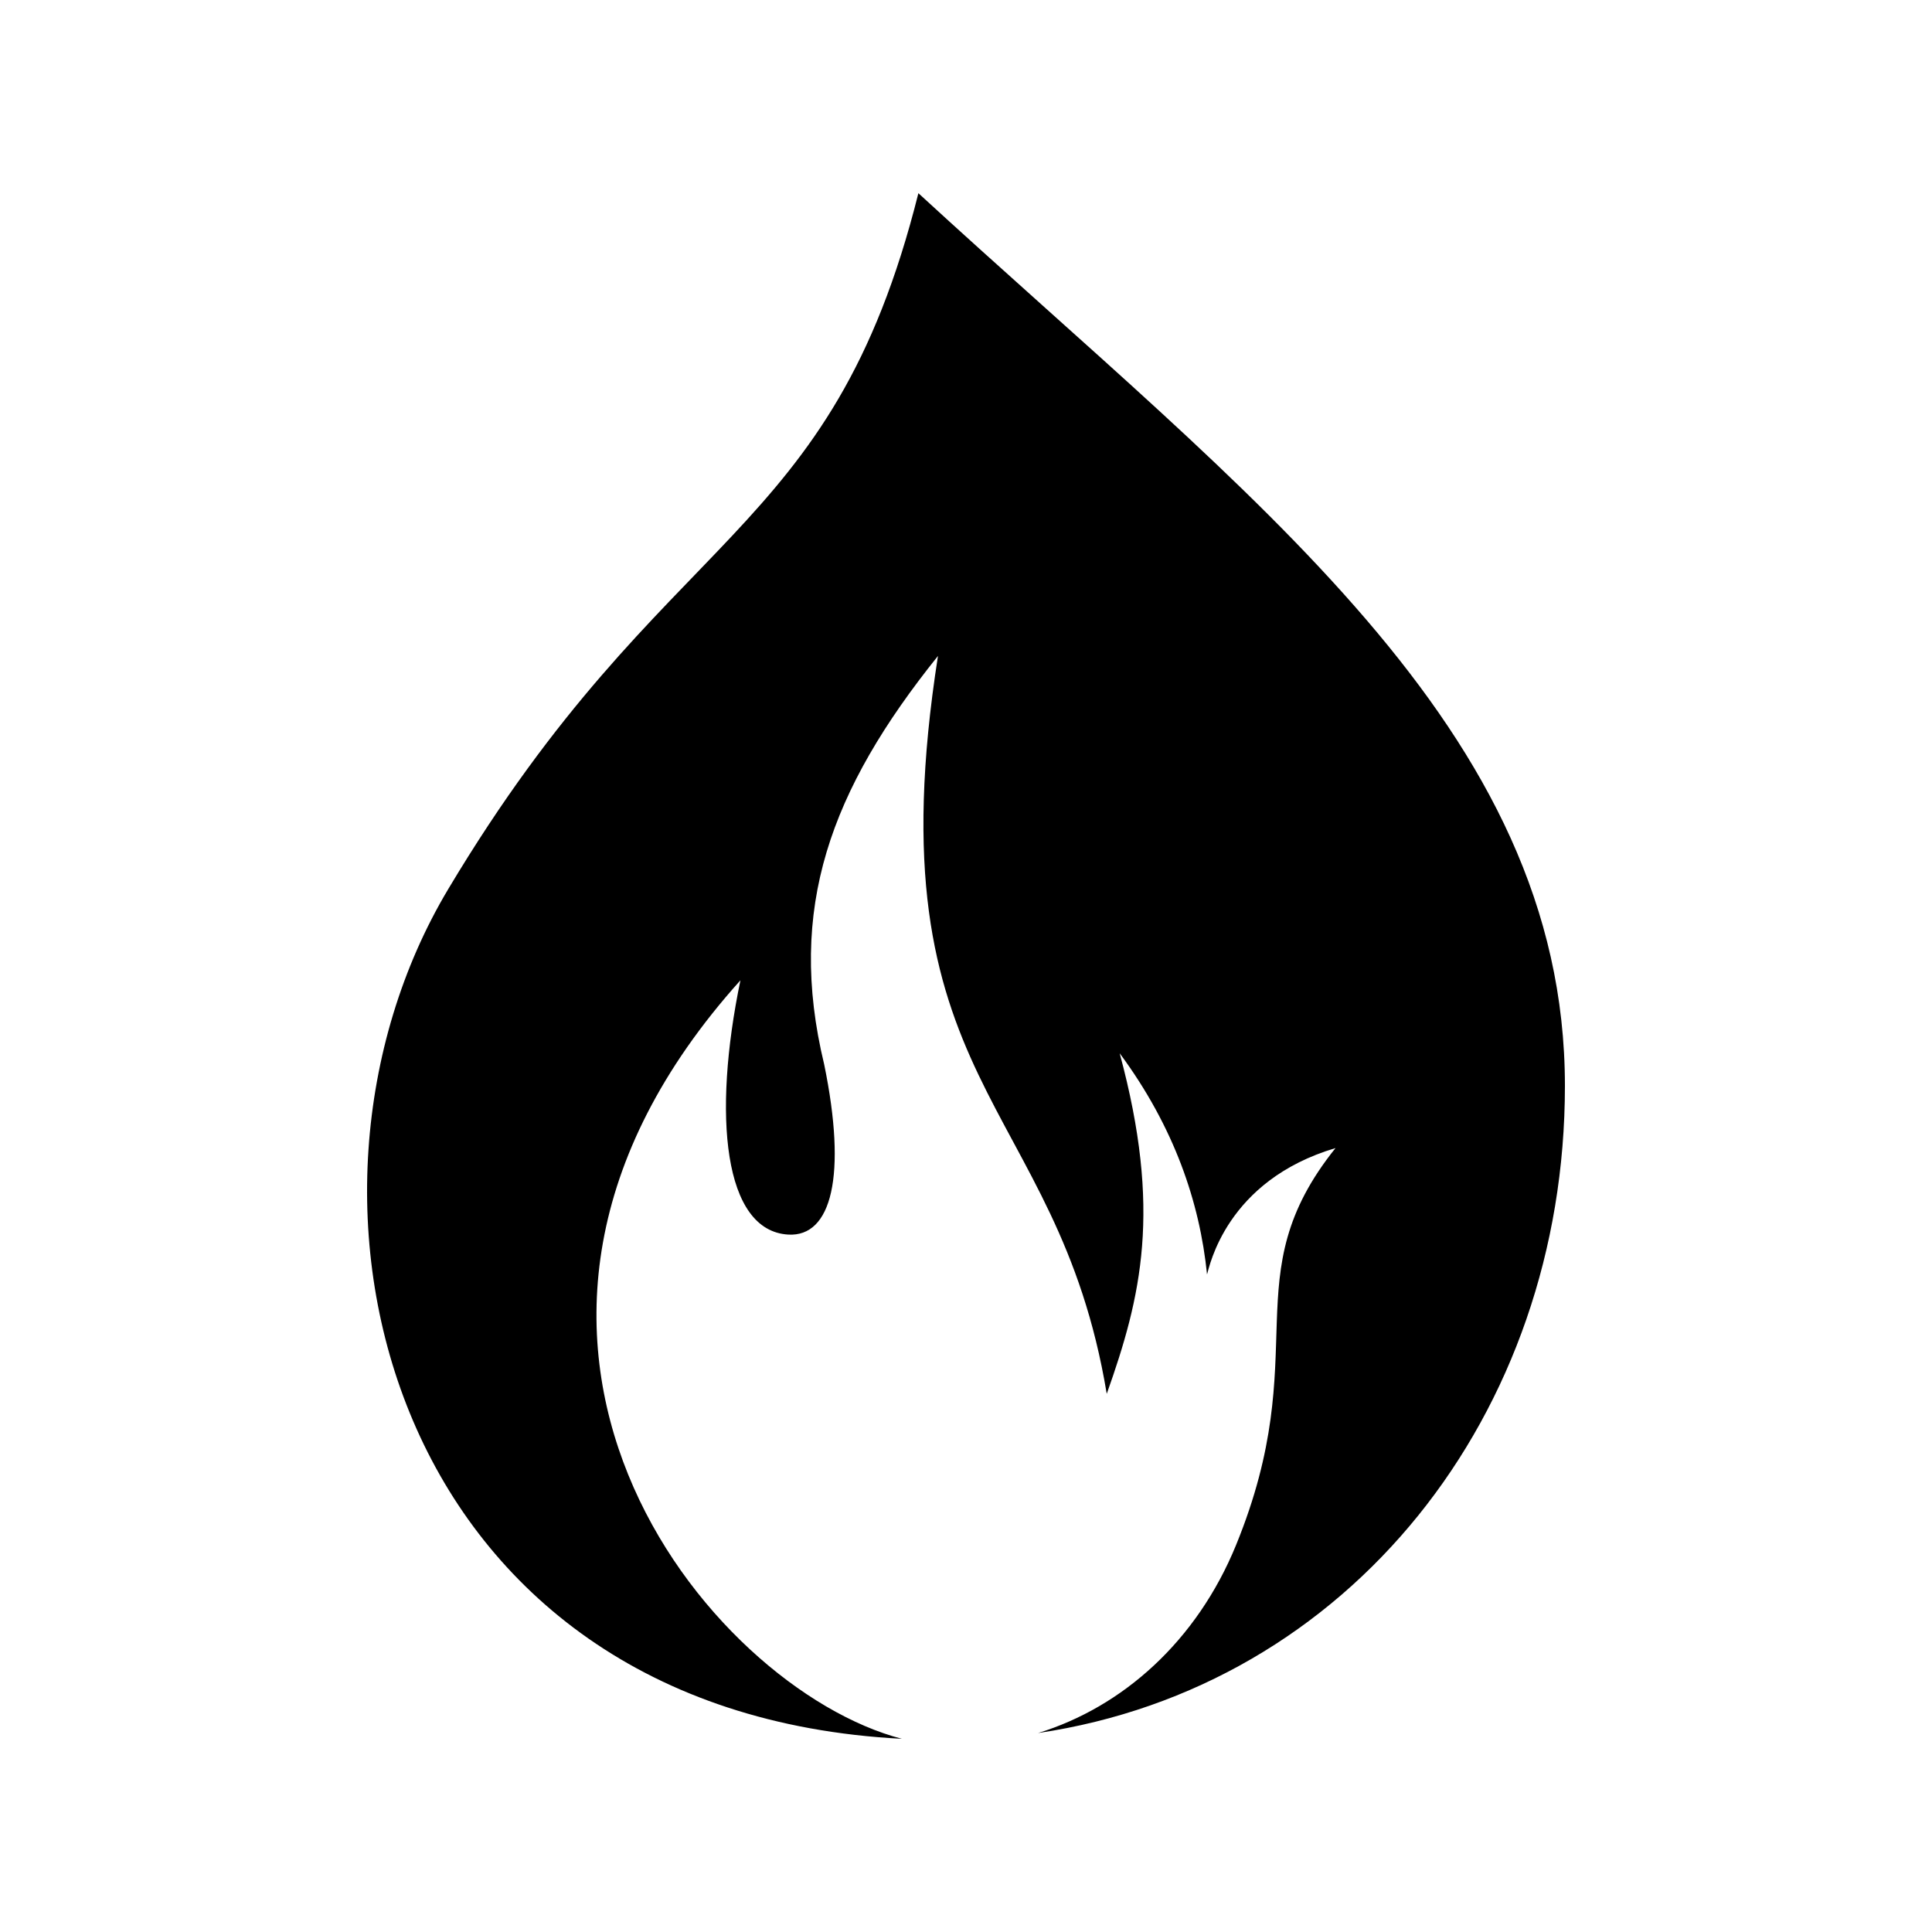 <svg viewBox="0 0 2000 2000" xmlns="http://www.w3.org/2000/svg"><path d="m950.717 200c-91.001 363.038-261.027 342.727-486.733 720.432-192.787 322.617-60.734 852.141 469.613 879.568-200.253-52.033-499.518-415.62-167.108-785.179-29.165 140.5-17.309 259.335 49.507 263.216 44.908 2.609 60.908-60.935 37.205-176.124-38.974-161.462 6.412-284.073 117.797-422.889-69.96 446.822 123.598 454.907 174.703 763.864 35.726-100.522 57.309-189.949 13.385-352.565 56.389 76.153 82.925 154.362 90.436 228.952 2.439-7.536 19.49-97.076 133.008-130.8-106.936 133.342-20.922 210.091-102.964 410.943-40.622 99.449-117.454 167.736-204.972 194.613 322.171-47.619 545.406-329.423 545.406-669.957 0-371.243-325.197-607.633-669.283-924.075z"/></svg>